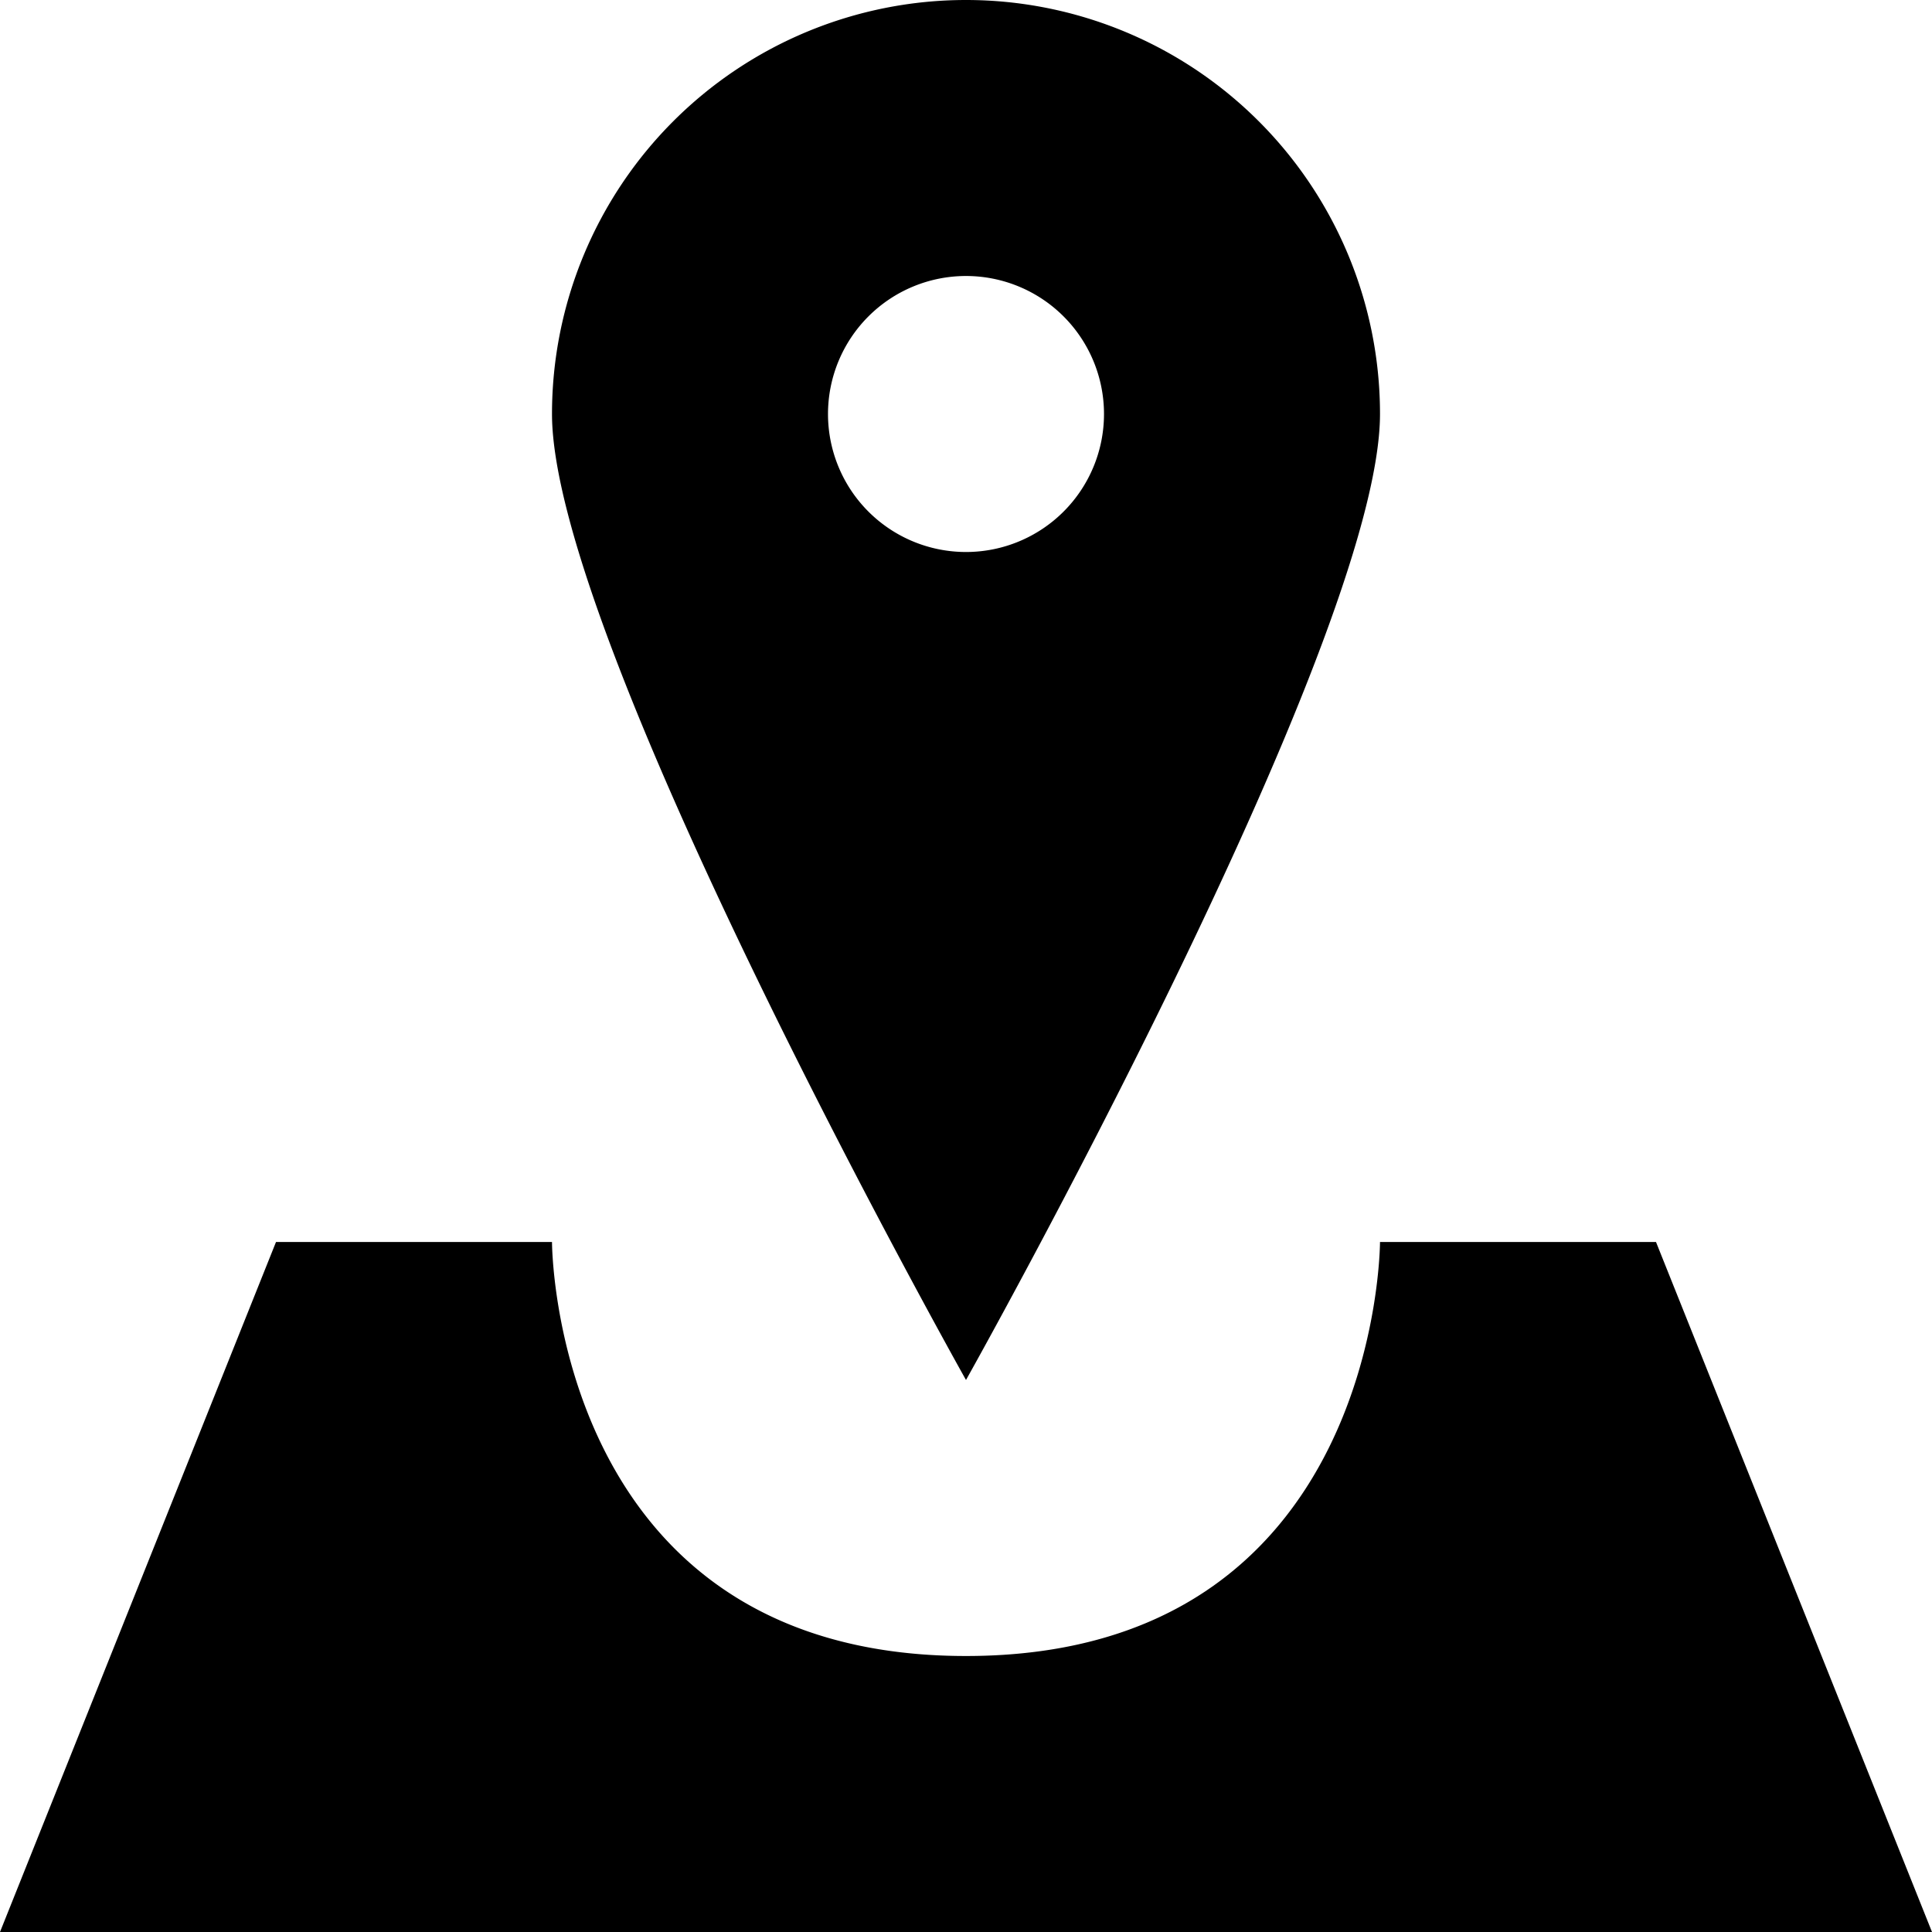 <svg width="14" height="14" xmlns="http://www.w3.org/2000/svg"><path d="M2 9h2s0 3 3 3 3-3 3-3h2l2 5H0l2-5zm5 1S4 4.657 4 3a3 3 0 1 1 6 0c0 1.657-3 7-3 7zm0-6a1 1 0 1 0 0-2 1 1 0 0 0 0 2z" fill="#000" fill-rule="evenodd"/></svg>